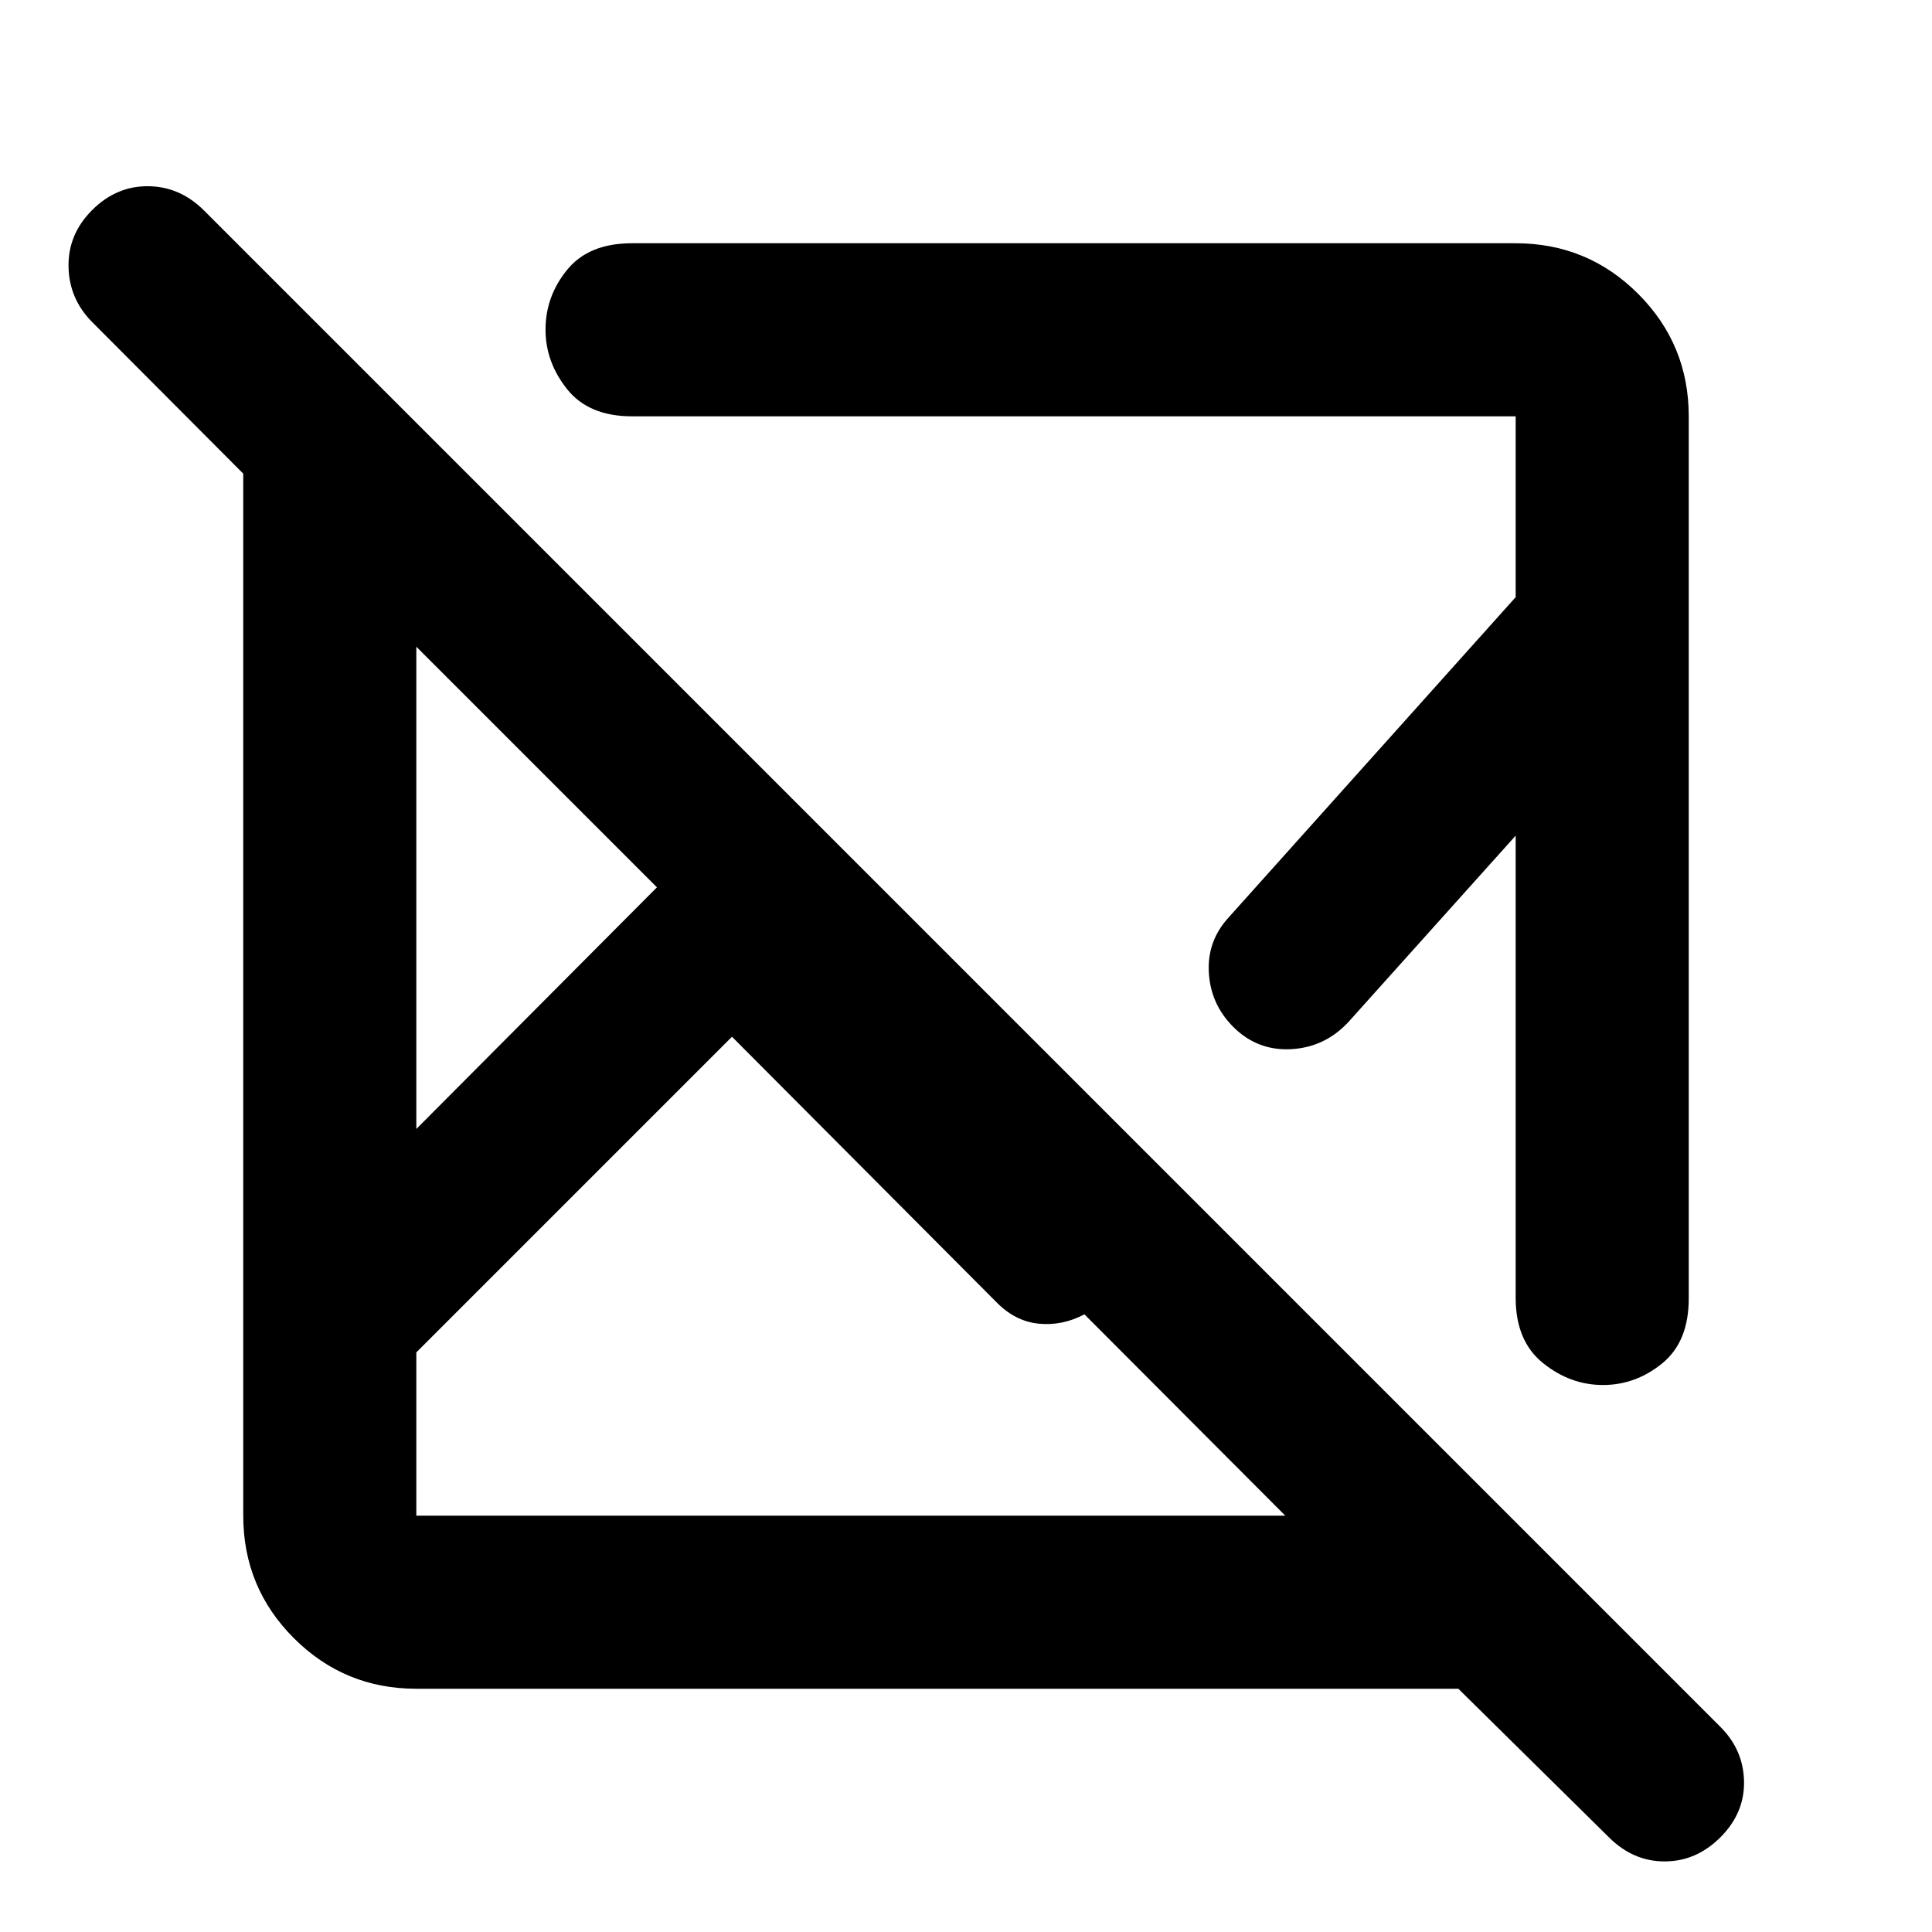 <svg xmlns="http://www.w3.org/2000/svg" height="24" viewBox="0 -960 960 960" width="24"><path d="M724.65-120.87H206.87q-35.72 0-60.86-25.14t-25.14-60.86v-517.78l-75.09-75.33q-11.48-11.57-11.73-27.61t11.73-28.02q11.98-11.98 27.82-11.86 15.83.12 27.81 12.1l753.46 753.46q11.48 11.48 11.73 27.18.25 15.71-11.76 27.69-12 11.97-27.69 11.97-15.69 0-27.67-11.97l-74.83-73.83ZM363.72-444.85 206.87-288v81.13h431.78l-99.8-100.04q-11.02 5.8-22.69 4.64-11.67-1.16-20.96-10.6L363.72-444.85Zm-156.85-193.8v239.63l119.56-120.07-119.56-119.56Zm632.26-114.48v438.33q0 21.5-13.18 32.25-13.19 10.75-29.46 10.75-16.27 0-29.82-10.93-13.54-10.93-13.54-32.34v-229.71l-83.24 92.76q-11.72 12.48-28.43 13.35-16.72.87-28.68-11.09-11.24-11.24-12.12-27.05-.88-15.81 10.1-27.6l142.37-158.87v-89.85H314.07q-21.5 0-32.25-13.46t-10.75-29.61q0-16.58 10.75-29.76 10.75-13.17 32.25-13.17h439.06q35.72 0 60.86 25.14t25.14 60.86ZM433.37-412.39Zm-106.94-106.7Zm37.29 74.24Zm167.8-86.67Z"/></svg>